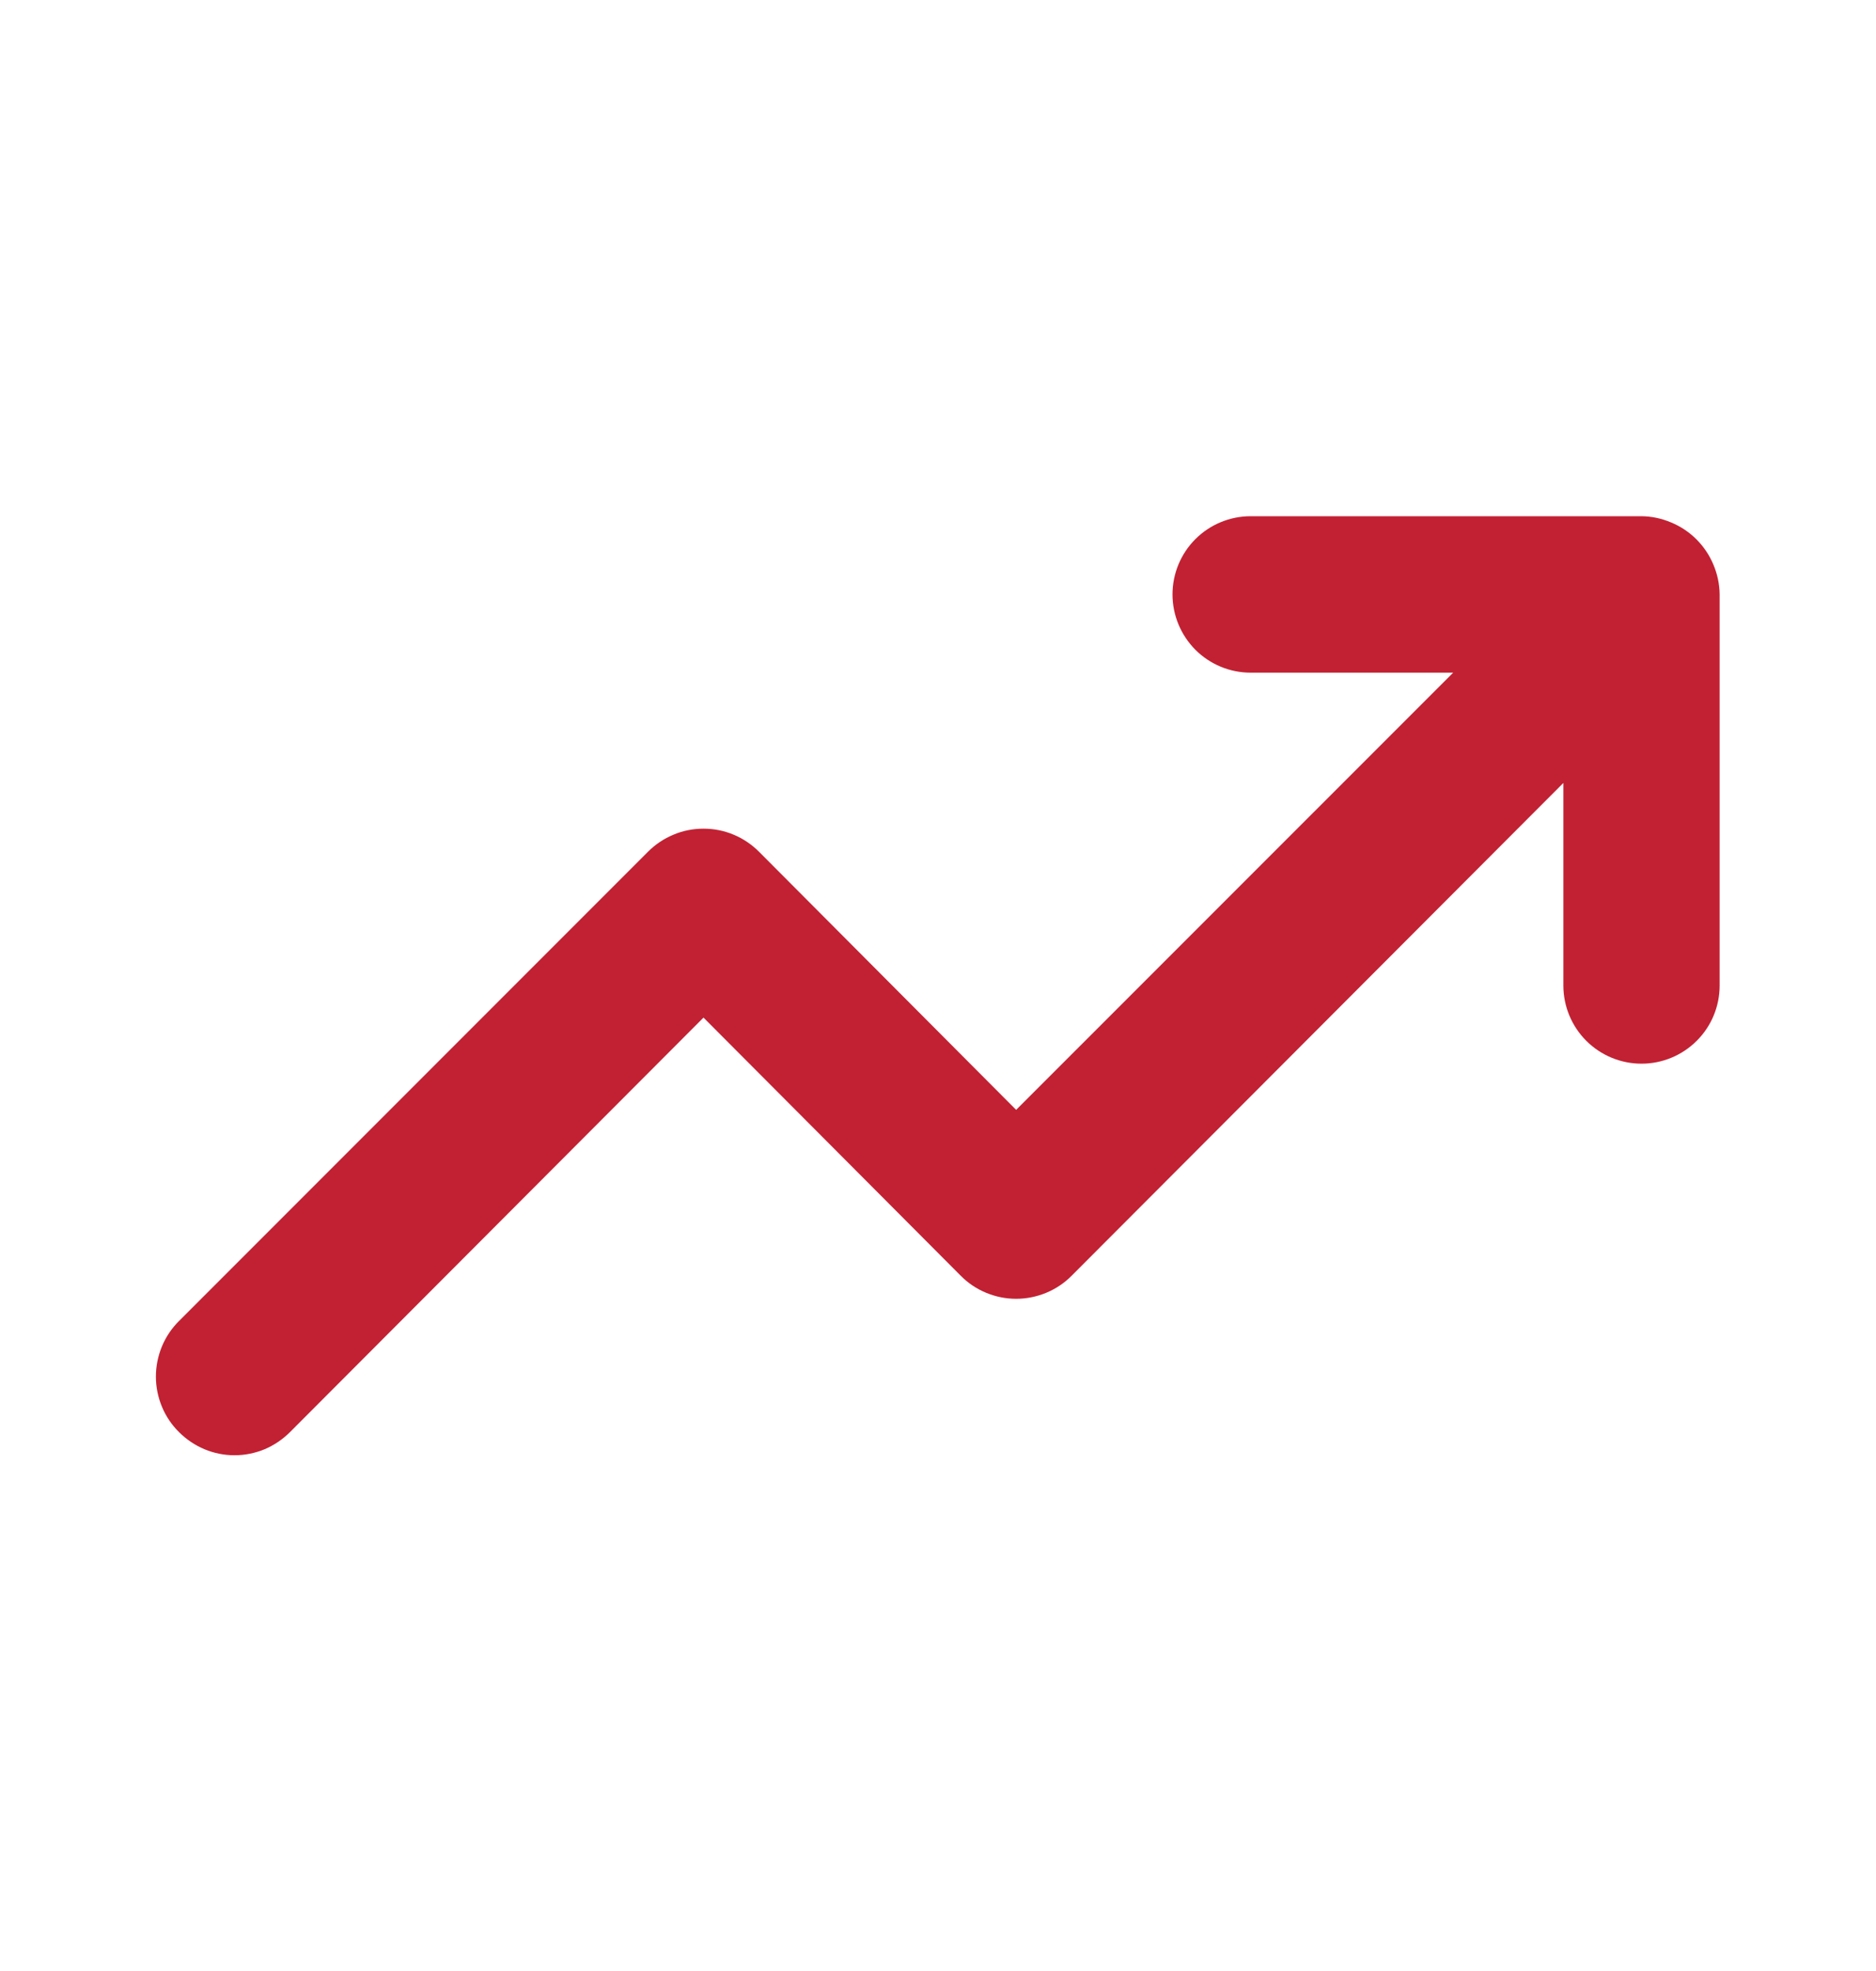 <svg width="20" height="21" viewBox="0 0 20 21" fill="none" xmlns="http://www.w3.org/2000/svg">
<path d="M18.267 6.017C18.182 5.813 18.02 5.651 17.817 5.567C17.716 5.524 17.609 5.501 17.5 5.5H13.333C13.112 5.5 12.9 5.588 12.744 5.744C12.588 5.9 12.5 6.112 12.5 6.333C12.5 6.554 12.588 6.766 12.744 6.923C12.9 7.079 13.112 7.167 13.333 7.167H15.492L10.833 11.825L8.092 9.075C8.014 8.997 7.922 8.935 7.821 8.893C7.719 8.85 7.61 8.829 7.5 8.829C7.39 8.829 7.281 8.85 7.18 8.893C7.078 8.935 6.986 8.997 6.908 9.075L1.908 14.075C1.83 14.152 1.768 14.245 1.726 14.346C1.684 14.448 1.662 14.557 1.662 14.667C1.662 14.777 1.684 14.886 1.726 14.987C1.768 15.089 1.83 15.181 1.908 15.258C1.986 15.336 2.078 15.398 2.18 15.441C2.281 15.483 2.39 15.505 2.5 15.505C2.61 15.505 2.719 15.483 2.821 15.441C2.922 15.398 3.014 15.336 3.092 15.258L7.5 10.842L10.242 13.592C10.319 13.67 10.411 13.732 10.513 13.774C10.614 13.816 10.723 13.838 10.833 13.838C10.943 13.838 11.052 13.816 11.154 13.774C11.255 13.732 11.348 13.67 11.425 13.592L16.667 8.342V10.5C16.667 10.721 16.755 10.933 16.911 11.089C17.067 11.245 17.279 11.333 17.5 11.333C17.721 11.333 17.933 11.245 18.089 11.089C18.246 10.933 18.333 10.721 18.333 10.5V6.333C18.332 6.224 18.309 6.117 18.267 6.017Z" fill="#C22133"/>
</svg>
